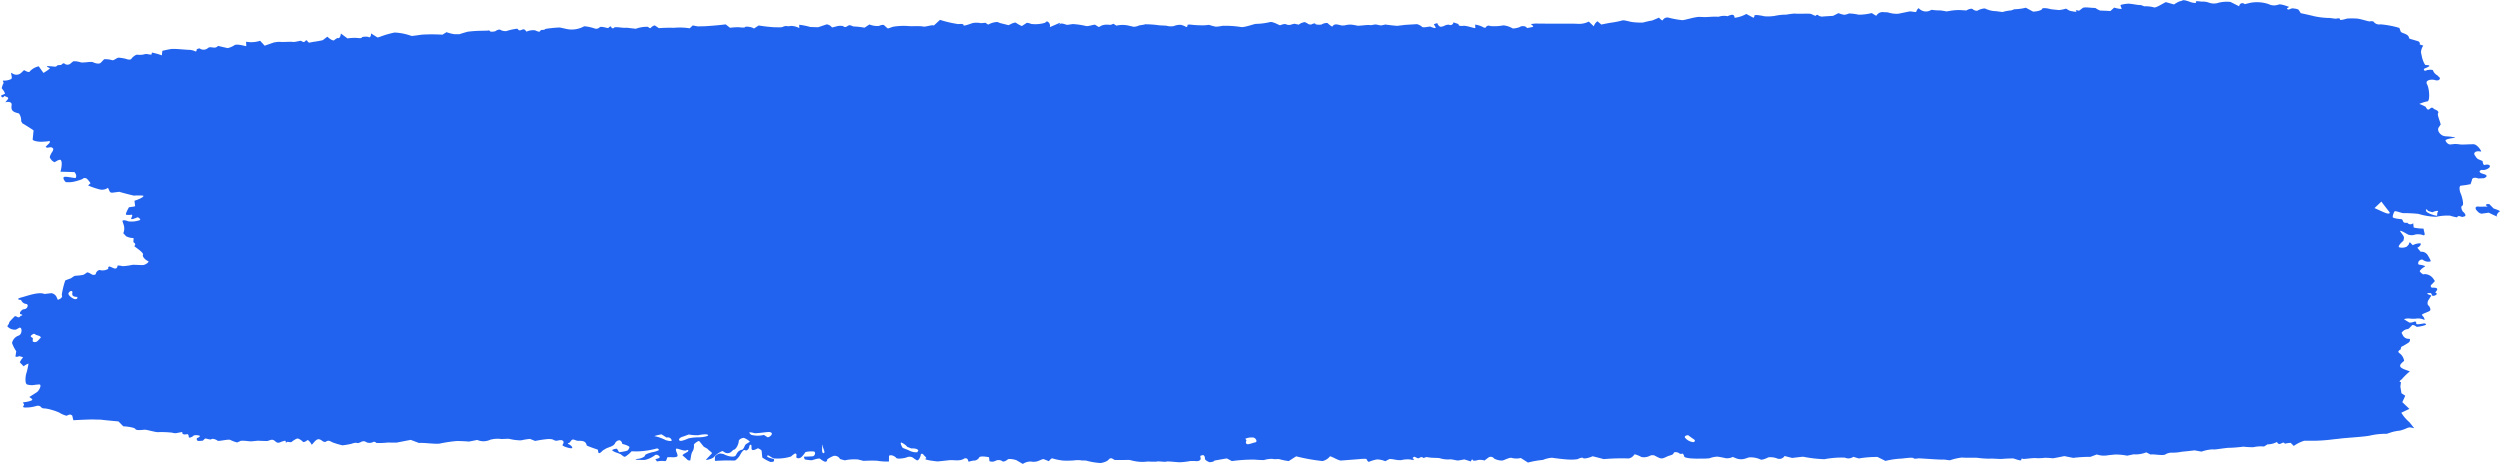 <svg id="Group_4" data-name="Group 4" xmlns="http://www.w3.org/2000/svg" xmlns:xlink="http://www.w3.org/1999/xlink" width="380" height="70.516" viewBox="0 0 380 70.516">
  <defs>
    <clipPath id="clip-path">
      <rect id="Rectangle_3" data-name="Rectangle 3" width="380" height="70.515" fill="#2e4f93"/>
    </clipPath>
  </defs>
  <g id="Group_3" data-name="Group 3" transform="translate(0 0)" clip-path="url(#clip-path)">
    <path id="Path_12" data-name="Path 12" d="M376.56,27.1l.374-.018.465-.02c.524-.2.542-.474.036-.607L377,26.307c-.133-.045-.27-.194-.259-.286s.234-.237.334-.227a1.367,1.367,0,0,0,1.171-.378.26.26,0,0,0-.02-.345.841.841,0,0,0-.52-.069l-.157.027c-.155.119-.314-.143-.353-.583l-.615-.256c-.281-.116-.421-.405-.578-.63-.226-.329.085-.648.672-.585l.3.031c.072-.086-.595-1.1-1.154-1.11s-1.748.08-1.984.039a5.665,5.665,0,0,0-.876-.076l-.226.023-.4.043c-.422.055-.769-.456-.769-.621s.97-.349,1.314-.364.036-.112-.68-.211l-.64-.041c-.758-.047-1.356-.867-1.033-1.349l.3-.446c-.091-.48-.559-1.5-.4-1.7s-.086-.47-.546-.609l-.22-.182c-.383-.313-.62.632-.992.016l-.129-.211a6.965,6.965,0,0,0-.959-.439,5.634,5.634,0,0,1,1.254-.394c.372-.084.29-1.915-.082-2.59s.727-.789,1.18-.646.8,0,.777-.323l-.162-.159-.251-.247a1.4,1.4,0,0,1-.636-.724c.017-.086-.253-.131-.6-.1l-.314.039c-.053.006-.091.08-.144.086-.091.008-.248,0-.27-.029-.05-.074-.093-.219-.038-.247l.242-.117c.29-.106.585-.274.573-.337s-.146-.11-.3-.108l-.138-.008-.13-.008c-.133-.02-.377-.523-.54-1.118l-.115-.544-.055-.258a1.9,1.9,0,0,1,.352-1.03l-.543-.174-.011,0c.129-.2-.1-.452-.22-.488s-.73-.215-1.345-.4l-.082-.239c-.181-.533-1.136-.568-1.235-.84l-.2-.55a14.23,14.23,0,0,0-2.866-.542,1.066,1.066,0,0,1-1.042-.384c-.011-.119-.485-.1-.626-.065s-1.474-.431-2.008-.435a13.132,13.132,0,0,0-1.387,0c-.166.041-1.146.356-1.1.137s-.348-.176-.538-.125-1-.133-1.264-.1a12.09,12.09,0,0,1-2.122-.264c-.439-.112-1.356-.321-2.034-.464l-.308-.482c-.1-.151-.6-.225-.937-.251-.209-.018-.505.215-.661.172-.543-.151.3-.343.061-.423-.493-.166-1.254-.448-1.538-.321A1.879,1.879,0,0,1,344.678.6a5.483,5.483,0,0,0-2.841-.188l-.8.194a.483.483,0,0,0-.835.325L339.339.5l-.463-.233a5.03,5.03,0,0,0-2.047.19,2.245,2.245,0,0,1-1.171-.061,2.707,2.707,0,0,0-1.1-.178c-.173.023-1.086-.19-.928.065s-.64.086-.846,0-.979-.358-1.165-.26a1.655,1.655,0,0,1-.488.155,5.162,5.162,0,0,0-.837.47l-.673-.19-.579-.164c-.6.3-1.534.912-1.792.8a4.661,4.661,0,0,0-1.469-.161l-.46-.17-.1-.037c-.214.088-1.519-.241-1.99-.188a5.379,5.379,0,0,0-1.05.182c-.061.049.071.39.154.527s-.429.082-1.135-.117l-.078.07-.5.45c-.728-.055-1.472-.065-1.565-.076a3.027,3.027,0,0,1-.709-.388l-.392-.018c-.534-.023-1.323-.153-1.555.023l-.556.423c-.513-.184-.548-.033-.375.1s-.968-.057-1.121-.151-.416-.253-.476-.276a5.7,5.7,0,0,1-1.078.217c-.3-.045-1.183-.1-1.4-.176s-1.1-.219-1.143-.016-.661.4-1.383.427l-.378-.206-.716-.388a8.089,8.089,0,0,1-1.752.233l-.154.057-.317.117a6.424,6.424,0,0,0-1.322.247l-.493-.065-.5-.065a3.853,3.853,0,0,1-1.56-.356c-.209-.164-1,.112-1.2.245s-.636-.043-.772-.186-.578-.057-.979.19l-.3-.02-.386-.023a7.447,7.447,0,0,0-1.722.09l-.483.08-.126.022a7.577,7.577,0,0,0-1.031-.161,6.427,6.427,0,0,1-1.223-.09l-.234.11a1.451,1.451,0,0,1-1.681-.3l-.06-.039c-.119-.006-.326.368-.367.515s-.747-.076-1.02-.033-1.389.3-1.75.35a4.213,4.213,0,0,1-1.559-.215l-.468-.022-.363-.02a1.1,1.1,0,0,0-.879.517c-.039.159-.651-.386-.772-.356a8.153,8.153,0,0,1-1.945.239,7.256,7.256,0,0,0-1.469-.184,2.747,2.747,0,0,1-.689.2,3.518,3.518,0,0,1-.907-.253l-.474.237-.352.178c-.612.031-1.4.084-1.749.117l-.268-.076-.165-.047c-.11-.268-.4-.112-.444-.02s-.524-.2-.746-.274-1.786.008-2.317-.037-1.466.2-1.706.155a7.956,7.956,0,0,0-1.469.186,6.847,6.847,0,0,1-1.584.057c-.281-.067-1.486-.317-1.5-.1s-.1.354-.206.3l-.094-.051-.937-.5a4.882,4.882,0,0,1-1.771.583l-.006-.035c-.069-.429-.253-.544-.876-.29l-.2.082a2.537,2.537,0,0,0-1.351.084l-.428-.012c-.623-.014-1.231.08-1.88.057l-.637-.025c-.768.014-2.185.5-2.584.5a14.432,14.432,0,0,1-2.116-.39.8.8,0,0,0-.841.37c-.031.135-.292-.029-.581-.366l-.673.284-.358.151a11.6,11.6,0,0,0-1.386.313,9.928,9.928,0,0,1-1.573-.067c-.353-.016-1.353-.37-1.623-.245a12.683,12.683,0,0,1-1.738.341c-.341.057-.976.18-1.413.274l-.363-.307-.226-.19a1.385,1.385,0,0,0-.554.769l-.287-.27-.482-.454a3.208,3.208,0,0,1-1.686.341l-.446-.016c-.534-.02-1.07-.006-1.606-.006h-1.072c-1.177,0-2.648-.008-3.268-.02l-.537.053c-.529.051.648.366-.08.505l-.689.131c-.231-.419-.926-.305-1.055-.19s-1.1.331-1.171.217a3.4,3.4,0,0,0-1.366-.439,7.365,7.365,0,0,1-1.987.106.514.514,0,0,0-.7.2c-.033.149-.427-.025-.545-.112a3.788,3.788,0,0,0-1.056-.309l.019.458,0,.067c-.11.074-1.322-.4-1.829-.337s-.822-.055-.7-.262l-.025-.008-.775-.264a.45.45,0,0,1-.615.388c-.152-.1-.623.053-.757.135a1.309,1.309,0,0,1-.644.147,1.02,1.02,0,0,1-.444-.56l-.5.176c-.035.012.2.325.256.505l.019.061c-.105.078-.6-.094-.763-.184s-1.1.217-1.311.022a1.8,1.8,0,0,0-.794-.415c-.138.012-.946.063-1.8.114l-.757.094-.432.053c-.463-.033-1.273-.121-1.8-.2l-.531.117c-.311.067-.763-.17-1.091-.116l-.593.1c-.535-.114-1.8.151-2.094.061a6.867,6.867,0,0,0-.91-.149,3.31,3.31,0,0,0-.978.119l-.254.014c-.531.029-1.169-.472-1.595.133l-.03.041a2.7,2.7,0,0,1-.658-.5c-.132-.135-.744.018-.884.135s-.994.092-1.019-.055-.4-.031-.545.063a.7.7,0,0,1-.683-.147L198.32,3.4l-.135-.067a1.8,1.8,0,0,0-.934.388L196.7,3.6c-.268-.061-.689.208-.984.163l-.284-.043c-.273-.245-.918.076-1.033.088s-1.122-.619-1.555-.47A9.881,9.881,0,0,1,190.8,3.6c-.344-.012-1.829.6-2.364.472a15.032,15.032,0,0,0-2.78-.174,6.813,6.813,0,0,1-1,.133,9.2,9.2,0,0,1-1.048-.28l-.574.063a14.954,14.954,0,0,1-2.314-.108,1.2,1.2,0,0,0-.372.039c-.02.58-.3.227-.634.116l-.319-.106a2.388,2.388,0,0,0-1.135.182,2.475,2.475,0,0,1-1.149-.063l-.5-.025-.592-.031a14.24,14.24,0,0,0-2.127-.153c-.2.1-.849.125-1,.213a1.861,1.861,0,0,1-.752.163l-.21-.049-.524-.123a4.125,4.125,0,0,0-1.863,0l-.452-.276c-.044-.027-.317.164-.472.155l-.267-.014a2.313,2.313,0,0,0-1.133.151,1.244,1.244,0,0,1-.366.19c-.031-.008-.4-.243-.535-.331s-1.019.253-1.378.186a11.5,11.5,0,0,0-2.056-.3c-.359.061-.786.116-.837.125s-1.006-.378-1.07-.123-.078.166-.031-.2l-.662.288-.871.376a.713.713,0,0,0-.436-.881l-.27.192-.058.039a5.15,5.15,0,0,1-2.078.163,1.869,1.869,0,0,0-.651-.172l-.077.051-.681.444a5.4,5.4,0,0,1-.9-.5c-.066-.076-.432.022-.815.217l-.292.151-1.278-.317-.427-.166a2.807,2.807,0,0,0-1.3.352c-.1.1-.372-.11-.424-.194s-.622.039-.843.006a3.513,3.513,0,0,0-1.168-.012c-.3.092-1.46.552-1.424.315s-.521-.159-.819-.153a17,17,0,0,1-2.751-.642l-.917.848-.011.01c-.333-.145-1.3.266-1.672.155s-1.678-.014-2.164-.067a9.957,9.957,0,0,0-2.37.1c-.364.131-.766.27-.791.27a6.773,6.773,0,0,1-.565-.5c-.133-.131-.644.025-.775.11a3.256,3.256,0,0,1-1.469-.225l-.631.421-.107.07a10.733,10.733,0,0,0-1.684-.186l-.416-.159c-.477-.182-.647.54-1.163.1a2.077,2.077,0,0,0-1.045.057l-.631.159a1.173,1.173,0,0,0-.818-.476c-.13.049-.716.245-1.3.437l-.518-.016-.662-.022a10.293,10.293,0,0,0-1.692-.339v0l.011.507a2.71,2.71,0,0,0-1.287-.331,1.439,1.439,0,0,1-.713.006l-.124.018c-.209.029-.389.143-.6.178a3.816,3.816,0,0,1-.6.006h-.268c-.293,0-1.092-.076-1.312-.1s-.793-.1-1.276-.174l-.174.114-.535.35c-.345-.28-1.336-.356-1.367-.215s-.775.016-1.077.014a9.8,9.8,0,0,0-1.2.084l-.11-.086-.543-.431c-.727.1-2.158.231-3.183.284l-.932.022c-.317.008-.851-.182-.923-.114l-.428.407a9.834,9.834,0,0,0-2.412-.076,20.916,20.916,0,0,0-2.276.053l-.565-.378-.069-.047a1.268,1.268,0,0,0-.612.394c-.077.106-.334-.084-.4-.176a4.964,4.964,0,0,0-1.863.3l-.794-.092-.6-.07c-.509.1-1.742-.223-1.913,0s-.4.027-.444-.137-.341.072-.411.174-1.122-.343-1.351-.082a.713.713,0,0,1-.777.149,6.4,6.4,0,0,0-1.538-.323l-.4.19a3.857,3.857,0,0,1-2.455.186l-.862-.188a17.252,17.252,0,0,0-2.188.215c-.082.137-.422.176-.527.147s-.306.172-.352.258-.527-.1-.686-.192a2.48,2.48,0,0,0-1.312.2L79.7,4.581c-.361-.431-.744.247-1.075-.094l-.149-.157a8.668,8.668,0,0,0-1.653.362,1.547,1.547,0,0,1-.94-.194c-.16-.106-.6.092-.7.186s-.815.159-.848.043-.218-.159-.408-.094l-.177,0-.6.014a19.778,19.778,0,0,0-2.149.135c-.25.051-.849.227-1.329.392l-.476,0h-.261a5.911,5.911,0,0,1-1.216-.313l-.441.27-.184.114a25.277,25.277,0,0,0-3.134-.006c-.581.088-1.417.2-1.557.2a8.8,8.8,0,0,0-2.573-.523,15.236,15.236,0,0,0-1.533.4l-.168.057c-.319.1-.841.339-.937.278l-.95-.6c.02.48-.223.675-.361.564s-1.037-.09-1.053.069-.626.057-.89.041a8.275,8.275,0,0,0-1.285.084L52.51,5.7l-.862-.638c-.019.505-.273.775-.389.7s-.5.2-.62.325-.587-.112-1.044-.54l-.6.462-.085.067a12.908,12.908,0,0,1-1.436.256l-.593.116-.078.016a1.077,1.077,0,0,1-.284-.319c-.033-.065-.144-.049-.246.035l-.083.08-.074.074c-.074.09-.419-.078-.5-.149s-.9.208-1.235.159-1.436.025-1.752.006a3.761,3.761,0,0,0-.752.01l-.1.016-.306.051c-.292.1-.923.325-1.4.493l-.229-.249-.46-.5a4.38,4.38,0,0,1-2.135.143l.028.65,0,.025c-.072.027-1.4-.4-1.783-.155a3.2,3.2,0,0,1-1.036.45c-.1-.016-.76-.166-1.458-.335l-.165.131c-.436.347-1-.153-1.409.215a1.011,1.011,0,0,1-1.245.031c-.014-.014-.436.1-.439.153-.02.548-.264.213-.633.141l-.358-.07c-.494.02-2.406-.223-2.976-.117s-1.135.227-1.26.27l0,.047-.071.636a10.191,10.191,0,0,0-1.5-.421L22.88,8.2l-.016.065c-.108.061-.728-.137-.946-.072a3.1,3.1,0,0,1-1.161.1c-.276-.076-.826.415-.943.617s-.617.1-.722.039a5.7,5.7,0,0,0-1.205-.21c-.284-.008-.766.478-1,.378a3.445,3.445,0,0,0-1.216-.139l-.232.239-.237.247c-.276.354-1.009.074-1.257-.049s-1.505.145-1.847.029a3.132,3.132,0,0,0-1.11-.161l-.127.1-.232.184a.707.707,0,0,1-.986.072c-.1-.147-.4.086-.455.168s-.589.02-.665.139a.411.411,0,0,1-.421.151l-.144-.016c-.314-.031-.629-.055-.946-.065H6.977c-.039.1.289.26.421.292s-.3.366-.951.748L6.2,10.714l-.466-.662a2.569,2.569,0,0,0-1.386.8c-.042.145-.422.041-.848-.229l-.4.384a1.065,1.065,0,0,1-1.45.069l-.05-.031c-.2.055.212.76-.071.946a2.37,2.37,0,0,1-1.108.233c-.155-.027-.187.063-.067.2l.02.131c.019.116-.105.237-.141.358l-.14.472c.386.415.545.822.488.848L0,14.49l.022.069c.168.511.493-.041.54,0,.171.161.749.151.428.546l-.347.427c.527-.164.965-.029.973.3l-.017.176c-.042.47-.061.885.791,1.118l.339.094A1.842,1.842,0,0,1,3.058,18.4l.16.266.041.067c.132.049.89.521,1.686,1.049L4.82,21.059l-.013.125c.042.172.622.325,1.289.339l.585-.033.308-.018c.548-.151.6.065.124.478l-.279.276-.052.051a.345.345,0,0,0,.38.129l.144-.023.179-.027a.445.445,0,0,1,.463.27l-.038.147-.041.157c-.137.163-.551.842-.428,1.042a2.783,2.783,0,0,0,.317.425l.328.223c.078.053.593-.392.895-.36s.323.846.05,1.809l2.081.061c.132,0,.383.488.3.7l-.072.2c-.466-.008-1.645-.317-1.807-.127s.162.646.319.75a4.07,4.07,0,0,0,1.461-.121c.314-.082.746-.217.957-.3l.166-.1.111-.063c.083-.1.4,0,.5.067a4.065,4.065,0,0,1,.552.685l-.333.307-.031.029a10.9,10.9,0,0,0,1.83.625,1.528,1.528,0,0,0,1.19-.268l.17.37c.115.251.166.423.59.366l.945-.125c.9.268,2.077.55,2.234.583a8.411,8.411,0,0,1,1.388,0c.251.11-.333.46-1.3.779l.1.824a1.269,1.269,0,0,1-.337.078l-.611.09c-.173.358-.614,1.091-.391,1.141a2.545,2.545,0,0,0,.785-.012c.105-.029.141.084.083.253l-.063.151-.061.145c-.075.157.177.159.562,0l.3-.117L20.78,33c.276.1.413.345.378.405a3.717,3.717,0,0,1-1.808.211c-.433-.186-.84-.213-.9-.063l.035.114.115.366a1.773,1.773,0,0,1-.02,1.384l.3.325.135.145a2.533,2.533,0,0,0,1.133.268l-.022.439-.009.194c.425.229.275.529.135.56s1.482.993,1.323,1.333.476.873.769.973-.411.611-.824.611-1.257-.055-1.526-.041a9.632,9.632,0,0,1-1.488.208,4.456,4.456,0,0,0-.783-.112l0,.018c-.152.818-.692.307-1.16.17l-.111-.033c-.206.09-.193.294-.126.345a1.7,1.7,0,0,1-1.183.229c-.333-.157-.7.274-.736.525s-.5.18-.589.123-.64-.4-.757-.307a4.356,4.356,0,0,1-.535.352,7.5,7.5,0,0,1-1.174.139c-.273,0-.655.38-.807.425s-.505.178-.783.294l-.046.139a11.879,11.879,0,0,0-.457,1.878l-.031.208c.174.247-.1.57-.6.717L8.4,45.033a1.078,1.078,0,0,0-.744-.5L6.6,44.657c-.87-.39-2.744.333-3.439.505s-.755.35-.133.4l.086.137a.892.892,0,0,0,.72.472c.353.074.248.578-.113.746-.148.067-.408.061-.5.145-.174.161-.377.37-.345.54l.019.1c.414.094.455.217.089.27l-.089.11c-.306.384-.611-.253-.873.025-.235.249-.488.489-.7.744-.089.1-.082.245-.152.358l-.221.352a1.474,1.474,0,0,0,1.331.507l.27-.149.254-.143c.436-.088.441,1.022-.157,1.216A1.519,1.519,0,0,0,1.673,52.1a4.717,4.717,0,0,0,.639,1.253l-.071.488-.025.176c-.121.209.143.251.589.088L3,54.166l.361.112a3.093,3.093,0,0,0-.51.769l.2.206.389.4a2.022,2.022,0,0,1,.733-.413,10.059,10.059,0,0,1-.35,1.559c-.124.421-.2,1.482.122,1.606a2.413,2.413,0,0,0,1.253.053l.342-.029.292-.025c.4.049-.038.955-.4,1.19s-.874.56-1.133.722l.256.18c.237.168.29.278-.02.384a3.787,3.787,0,0,1-.87.208c-.648.055-.138.221-.162.36-.047.264-.449.5.374.464a5.25,5.25,0,0,0,1.5-.237.8.8,0,0,1,.52.024l.155.117a.579.579,0,0,0,.521.231,5.36,5.36,0,0,1,1.089.217,7.435,7.435,0,0,1,1.191.423,3.917,3.917,0,0,0,1.094.478l.472-.184c.067-.027.391.1.408.176l.163.691c.821-.049,2.7-.135,3.155-.112s1.033.012,1.155.039,1.268.141,2.547.253l.724.732.02.02c.14-.027,1.692.131,1.825.4s1.031.139,1.37.108,1.635.386,2.045.37a14.981,14.981,0,0,1,2.191.08,1.4,1.4,0,0,0,.848.022l.11-.02.582-.11c-.086.256.132.423.487.37l.328-.037c.027,0,.122.141.132.219l.022.164c-.009.339.593-.006.73-.145s.713-.08.893-.012,0,.241-.389.386l-.011.123c-.044.448.531.251.862.27.091,0,.2-.168.311-.256l.091-.072c.108-.074.779.237.964.086s.777.084.926.229,1.65-.272,1.945-.114a4.417,4.417,0,0,0,1.045.384l.151-.067.259-.116c.209-.2,1.339.029,1.723.012s.973-.108,1.141-.09.763.037,1.325.043l.4-.137c.757-.256.769.517,1.38.38l.058-.014c.06-.022.987-.431.94-.186s.1.208.173.112.574.1.714-.014.738-.568.976-.517a1.977,1.977,0,0,1,.753.5c.1.127.529-.117.645-.235s.428.19.694.687l.37-.417c.551-.623.8-.5,1.337-.1a.681.681,0,0,0,.4.072c.49-.386.788-.008,1.152.112.278.09.551.19.838.264l.554.147a11.166,11.166,0,0,0,1.384-.233c.121-.055.686-.215.815-.131s.527-.07.64-.151a.871.871,0,0,1,.559-.092l.143.072.21.106a1.216,1.216,0,0,0,.946-.08c.163-.1.427.067.476.157a12.72,12.72,0,0,0,1.717-.07c.463,0,1.253.033,1.438-.006s1.114-.219,2.066-.4l.531.2.722.274c.724-.08,2.576.211,3.175.084a21.157,21.157,0,0,1,2.524-.38c.505-.01,1.358.027,1.893.08l.515-.1.744-.149a2.366,2.366,0,0,0,1.968-.027,4.244,4.244,0,0,1,1.645-.119c.328.022,1-.055,1.259-.014a7.889,7.889,0,0,0,1.791.225,10.784,10.784,0,0,1,1.351-.223l.441.174.352.139a17.266,17.266,0,0,1,2.059-.3l.414.031c.328.023.472.339,1.006.2.68-.176,1,.082.764.523l-.08.151c-.166.151,1.237.615,1.427.486s-.224-.48-.45-.578-.218-.194.017-.213l.063-.053c.181-.149.276-.415.485-.458s.529.186.8.184c.622,0,1.1.014,1.282.529l.074.21c.413.172,1.161.446,1.662.607l.06.29.033.163c.067.176.35.041.628-.3l.422-.26c.476-.3,1.251-.343,1.491-.889.135-.305.844-.813,1.081.08l.016.059c.27.033,1.072.315,1.077.472a.891.891,0,0,1-.33.542,6.985,6.985,0,0,1-1.248.237l-.259-.441-.049-.084a1.335,1.335,0,0,0-.717.178c-.116.076.359.319.557.382a7.617,7.617,0,0,1,.722.276c.091.051.483.446.667.372a4.373,4.373,0,0,0,.983-.826l.741.022a12.682,12.682,0,0,0,3.127-.458c.061-.014.239.106.278.184l.03.061a2.969,2.969,0,0,1-.866.3c-.2.029-1.27.3-1.27.529s-.741.484-1,.505a.849.849,0,0,0-.454.131c0,.025,1.034.045,1.413.045a4.074,4.074,0,0,0,1.555-.722c.254-.211.661.1.719.237s-.243.3-.667.35l.245.349.013.018a3.4,3.4,0,0,1,1.2-.055c.126.059.289-.208.361-.589l.077,0,.454-.018c.557.067,1.025-.022,1.037-.2l-.03-.166-.03-.164c-.088-.174-.32-.717-.11-.762s1.174.427,1.505.262.337.045.235.17-.976.486-.786.634a8,8,0,0,1,.7.619.555.555,0,0,0,.419.114c.075-.022.127-.973.32-1.292a1.469,1.469,0,0,0,.265-.854l0-.114,0-.184c.154-.2.7-.605.81-.484s.411.5.673.828l.416.239.173.1c.115.215.755.558.65.687s-.687.721-.865.918.975-.082,1.2-.39a3.341,3.341,0,0,1,1.276-.891l.248.141a.833.833,0,0,0,1.129-.063l.264-.247c.438-.012.829-.934.829-1.292s.6-.558.791-.529a2.406,2.406,0,0,1,.907.576l-.535.335c-.281.178-.279.542-.51.775l-.1.1a1.1,1.1,0,0,0-.863.636l-.185.3a.772.772,0,0,1-.5.119l-.334-.033a3.693,3.693,0,0,1-.986-.36l-.224-.037-.242-.043c-.3-.027-.841.349-.832.525s-.014.405-.009.5.135.131.29.08l.143-.006.678-.027c.752-.037,1.745.012,1.924-.012s.629-.544.725-.713.543-1.051.83-.856.6-.253.628-.5.165-.382.3-.3l.016.039c.138.331-.3,1.185,1,.476.027-.014.554.235.568.376l.105,1.034a6.1,6.1,0,0,0,1.265.677l.226-.022.177-.018a.3.3,0,0,0,.071-.415c-.064-.041-1.146-.231-.994-.489s.7.431,1.2.409a6.994,6.994,0,0,0,2.419-.3c.306-.286.617-.493.689-.46l.047.029c.319.2-.281.724.48.693.276-.012.578-.376.755-.617l.144-.2c0-.213,1.011-.253,1.351-.206s.182.7-.166.728-.959.055-1.356.055l.11.319.033.1a6.835,6.835,0,0,0,1.063.127c.144-.01,1.07-.386,1.289-.208a2.913,2.913,0,0,0,.716.435.366.366,0,0,0,.314-.123l.011-.082.011-.092c-.031-.1.669-.474.981-.587a.91.91,0,0,1,.981.472l.358.1.366.1a6.721,6.721,0,0,1,1.984-.135c.264.067.761.186.863.217A20.176,20.176,0,0,1,133.128,70a9.41,9.41,0,0,0,1.833.125l.008-.644,0-.217c.3-.27.953.1,1.094.307s1.227.076,1.62-.09a1,1,0,0,1,1.111.2l.223.141.188.116c.279.1.568-.564.592-.834s.364-.143.413-.018.625.519.344.593.188.229,1.042.341l.626.078.093.012c.1,0,.655-.059,1.235-.121l.521-.059c.753-.086,1.565.194,2.282-.221a.4.4,0,0,1,.642.253c.03.305.2.137.461.086l.331-.067a.937.937,0,0,0,.895-.472c.047-.188.719-.2,1.493-.035l.067.6a1.3,1.3,0,0,0,.644.049l.278-.108a1.016,1.016,0,0,1,1.058.072c.159.153.68-.155.791-.28s.694-.078,1.293.1l.364.211.644.374a2.016,2.016,0,0,1,1.584-.317l.381-.037c.439-.041,1.017-.456,1.227-.37l.771.309c.253-.358.507-.493.529-.431a8.323,8.323,0,0,0,1.651.335,13.443,13.443,0,0,0,1.566-.022,4.629,4.629,0,0,1,1.045-.031c.162.059.648.022.888.059a10.163,10.163,0,0,0,2.163.364,2.7,2.7,0,0,0,1.055-.352l.1-.094.185-.174c.345-.311.628.159.906.163s1.238,0,2.131-.016l.634.147a5.962,5.962,0,0,0,2.056.11l.148-.016a10.392,10.392,0,0,0,1.307.02c.267-.106,1.2.092,1.485,0s1.684.119,2.161.092a12.378,12.378,0,0,0,1.482-.182l.322,0,.4,0c.461.078.844-.076.854-.345l-.022-.176-.017-.139c-.133-.129.24-.237.416-.237s.309.4.27.535.279.384.708.546l.465-.07c.11-.016.191-.119.287-.182.024-.014,1.854-.335,1.873-.325l.763.4a23.953,23.953,0,0,1,3.45-.225,13.98,13.98,0,0,0,1.422.07,4.243,4.243,0,0,1,1.295-.184c.267.1.918-.01,1.077.057a9.466,9.466,0,0,0,1.4.282l.242-.157.882-.566a28.807,28.807,0,0,0,4,.717,1.95,1.95,0,0,0,1.127-.7c.148-.11,1.287.65,1.694.623s2.208-.168,2.767-.213a6.364,6.364,0,0,1,1.083-.039c.035.025.226.548.435.431a5.3,5.3,0,0,1,1.218-.35,3.669,3.669,0,0,1,1.226.274l.543-.288c.281-.149,1.012.121,1.54.123h.339a4.128,4.128,0,0,1,1.386-.1,1.052,1.052,0,0,0,.529.041c.058-.039-.016-.129-.162-.2l0-.063c0-.069.206-.2.245-.19.228.065.505.268.626.231.264-.084.419-.337.747-.045.03.027.378-.157.543-.133l.381.057c.436.092,1.42.02,1.7.149a4.041,4.041,0,0,0,1.42.137c.254-.041,1.042.2,1.252.17s.623-.1.915-.164l.348.106.664.206c.107-.38.273-.331.3-.19s.59.041.764-.025a2.062,2.062,0,0,1,.994.074l.326-.247.284-.213a.624.624,0,0,1,.849.147,2.43,2.43,0,0,0,1.245.313c.3-.033,1.146-.519,1.43-.4a2.872,2.872,0,0,0,1.391.016l.407.258.681.435a13.547,13.547,0,0,1,2.27-.4,4.43,4.43,0,0,1,1.378-.333c.232.041,1.982.268,2.6.276a6.2,6.2,0,0,0,1.292-.059c.071-.047.687-.329.819-.18s.8.033,1.477-.262l.4.1,1.292.335a30.391,30.391,0,0,1,3.767-.1,1.25,1.25,0,0,0,.86-.583c.038-.141.822.2,1.089.362a1.963,1.963,0,0,0,1.263-.172.922.922,0,0,1,.716-.061l.144.076c.913.486.935.482,1.8.074.3-.145.81-.213.915-.4l.129-.221a.959.959,0,0,1,.779.131c.071.121.374.108.482.059s.268.331.29.468.8.255,1.08.26a11.5,11.5,0,0,0,1.436.023,8.448,8.448,0,0,0,1.342-.051,3.476,3.476,0,0,1,1.224-.241c.221.033,1,.174,1.216.237a1.99,1.99,0,0,0,1.074-.192l.48.2a2.078,2.078,0,0,0,1.474.033l.487-.161a3.579,3.579,0,0,1,1.759.307c.171.147.976-.178,1.183-.315a2.787,2.787,0,0,1,1.444.2.936.936,0,0,0,1.047-.407l.424.11.727.186c.769-.086,1.585-.2,1.706-.178a19.872,19.872,0,0,0,3.194.368,14.024,14.024,0,0,1,3.111-.239,1.281,1.281,0,0,0,1.284-.123l.11.033.73.217a16.107,16.107,0,0,1,2.835-.229l.509.255.7.347a12.384,12.384,0,0,1,2.452-.354c.41-.039,1.667-.223,1.816-.061s.615.025.8.025,1.706.1,2.23.133,1.226.07,1.466.053.86.119,1.059.1a8.446,8.446,0,0,1,1.81-.411c.441.065,1.918,0,2.331.043a13.99,13.99,0,0,0,1.885.131c.317-.049,1.508.078,1.949.033s1.376-.076,1.588-.07,1.242.47,1.257.219.157-.243.207-.159,1.362-.125,1.872-.116a7.668,7.668,0,0,0,1.494-.037,9.538,9.538,0,0,1,1.22.072c.231-.027,1.017-.176,1.75-.333l.543.108.818.164a19.157,19.157,0,0,1,2.6-.155l.411-.153.574-.213a3.285,3.285,0,0,0,1.727.114l.49-.049.518-.053a8.976,8.976,0,0,1,1.874.172l.5-.106.487-.1a4.275,4.275,0,0,0,1.916-.3l.54.276.121.063c.341-.117,1.852.208,2.227-.016a1.871,1.871,0,0,1,1.139-.27,7.206,7.206,0,0,0,1.381-.147c.4-.035,1.271-.127,1.946-.208l.659.123.385.07a6.02,6.02,0,0,1,1.717-.349c.17.114,1.891-.237,2.541-.235s1.857-.135,2.113-.17a11.794,11.794,0,0,0,1.527.078,4.889,4.889,0,0,1,1.6-.1l.49-.3.052-.031a3.06,3.06,0,0,0,1.411-.356l.121.159c.352.464.843-.4,1.089.1a4.984,4.984,0,0,1,.895-.131l.469.47a5.463,5.463,0,0,1,1.588-.787l.513,0,1,0a25.692,25.692,0,0,0,2.943-.221l.5-.053.49-.051c.523-.1,3.59-.256,4.536-.46a10.69,10.69,0,0,1,2.569-.272l.4-.133.333-.112a7.115,7.115,0,0,1,1.237-.237,5.483,5.483,0,0,0,1.006-.343,1.586,1.586,0,0,1,.521-.155c.05,0,.353.063.673.127l-.165-.2-.576-.715a6.068,6.068,0,0,1-1.224-1.433c.025-.018.578-.282,1.227-.587l-.768-.73-.311-.3c.144-.288.347-.726.449-.975l-.312-.2-.261-.17c-.042-.255-.118-.707-.168-1l.027-.21.063-.5c-.488-.027.05-.311.226-.536a9.837,9.837,0,0,1,1.127-1.079l-.687-.253c-.888-.329-1.038-.609-.411-1.149l.229-.2a1.762,1.762,0,0,0-.629-1.1c-.209-.137-.3-.305-.256-.331s.151-.231.275-.253.1-.368.2-.454A10.072,10.072,0,0,0,366,52.011c.179-.2.218-.441.088-.533l-.1-.006a.983.983,0,0,1-.929-.564l-.179-.347a1.3,1.3,0,0,1,.934-.572c.184.014.636-.609.746-.623a1.01,1.01,0,0,1,.557.251c.072.11,1-.1,1.331-.215s.027-.3-.166-.272-1.2.249-1.168.039-.1-.343-.168-.337-.7.258-.893.157-.642-.394-.763-.468.562-.18.8-.135a4.145,4.145,0,0,0,1.135,0,2.1,2.1,0,0,1,1.02.166c.168.117.174-.039.013-.347l-.19-.239-.1-.125c.014-.18,1.009-.448,1.22-.64s-.086-.707-.234-.809-.162-.433-.031-.74l.17-.266.32-.5c-.819-.247-.844-.407-.055-.356l.057.112.141.28a.671.671,0,0,0,.713-.3l-.245-.176c-.042-.029.11-.18.174-.274.234-.343.057-.47-.493-.476l-.207,0a.262.262,0,0,1-.129-.405,6.985,6.985,0,0,0,.582-.605l-.174-.239a1.639,1.639,0,0,0-1.377-.815l-.111.022c-.129.11-.532-.26-.628-.411s.5-.613.742-.734-.56-.288-.83-.307-.155-.431-.052-.552a.8.8,0,0,1,.479-.241l.039.023.293.168a1.281,1.281,0,0,0,.953.1c.1-.07-.18-.509-.4-.9a1.13,1.13,0,0,0-1.107-.562l-.148-.18-.352-.431c.546-.266.593-.623.446-.675a2.478,2.478,0,0,0-1.143.29l-.4-.411-.027-.027c-.061-.016-.14.125-.173.317l-.124.135-.19.208a1.677,1.677,0,0,1-1.169.092c-.17-.11.127-.554.659-.985l.083-.38c.074-.327-.375-.7-.563-1.065l-.028-.055c.118-.117.9.394,1.237.562a1.585,1.585,0,0,0,1.1-.022,2.418,2.418,0,0,1,1.152.094c.22.108.315-.061.213-.376l-.066-.274-.078-.339a6.564,6.564,0,0,1-1.48-.157l-.014-.11-.069-.552a.591.591,0,0,1-.888-.07l-.107.01c-.658.061-.468-.333-.7-.488l-.108-.074c-.242,0-1.263-.106-1.306-.309a1.747,1.747,0,0,1,.275-.854c.1-.145.95.206,1.282.256a20.986,20.986,0,0,1,2.342.112,10.025,10.025,0,0,0,2.711.444,8.079,8.079,0,0,1,2.1-.174,7.489,7.489,0,0,0,1.047.26l.036-.045c.289-.354.607.045.866-.031l.306-.09c.242-.116-.061-.538-.245-.664s-.458-.834-.149-.94-.046-1.449-.239-1.86-.27-1.171.03-1.188a12.757,12.757,0,0,0,1.477-.231l.116-.352.082-.243c0-.364.433-.484.976-.264M5.989,51.343c-.234.227-.479.609-.76.625-.769.045-.177-.505-.493-.675-.381-.206-.2-.313.046-.486.309-.219.392.016.581.08l.21.072c.25.043.465.19.479.323Zm5.2-5.911c-.308-.057-1.132-.636-.907-.95s.483-.376.574-.137l-.025.166c-.052.354.089.56.675.589l.074,0c.094.237-.082.384-.391.327m89.756,21.4a6.714,6.714,0,0,0-1.508-.538c-.314,0,.116-.139.954-.3l.694.441.088.057a.588.588,0,0,1,.768.427c0,.2-.749.031-1-.082m5.206-.388a7.62,7.62,0,0,0-1.676.168c-.224.106-1.146.517-1.344.319s.06-.472.567-.605l.413-.153.436-.161a6.4,6.4,0,0,0,1.447.106c.251-.059,1.3-.235,1.471-.035s-.921.362-1.314.36m10.876-.268-.193.157a.621.621,0,0,1-.311.108l-.565-.362a3.727,3.727,0,0,1-1.926-.016c-.21-.133-.309-.337-.281-.372a1.886,1.886,0,0,1,.713.11c.366.1,2-.206,2.361-.157s.452.288.2.533m8,2.678c-.32.022-.193-.785-.215-1.085s.02-.26.1.084.438.979.119,1m14.308-.251-.074.114a2.3,2.3,0,0,1-1.314-.315l-.491-.192-.4-.157c-.294-.474-.386-.84-.206-.815a2.412,2.412,0,0,1,.909.666l.333.125.294.112c.534-.049,1,.1,1.039.321Zm51.334-1.4c-.359.072-1.08.364-1.273.28s-.229-.329-.083-.548l-.143-.223-.033-.053a2.473,2.473,0,0,1,1.088-.192c.51-.01.8.664.444.736m66.572-.022a1.888,1.888,0,0,1-1.292-.7c-.121-.294.466-.421.576-.307s.645.476.833.609.135.313-.118.4M362.6,32.394c-.33-.088-1.289-.566-1.832-.791.027-.025.116-.112.436-.415l.606-.574c.333.448,1,1.308,1.191,1.545s.009.345-.4.235m7.722-.112-.014.157-.031.339c-.356-.025-1.574-.4-1.668-.736s.05-.335.319,0l.377.114.251.076c.717-.292,1.063-.27.767.047m8.553-.613-.286-.288-.385-.388c-.559-.023-.661.147-.228.38l-.909.014-.375.006c-.491-.108-.7.114-.465.491l.25.276a.936.936,0,0,0,.59.292l1.059-.151c.879.435,1.449.681,1.267.546s.229-.679.4-.717-.24-.247-.923-.462" transform="translate(0.158 0.028)" fill="#2163ef"/>
  </g>
</svg>
